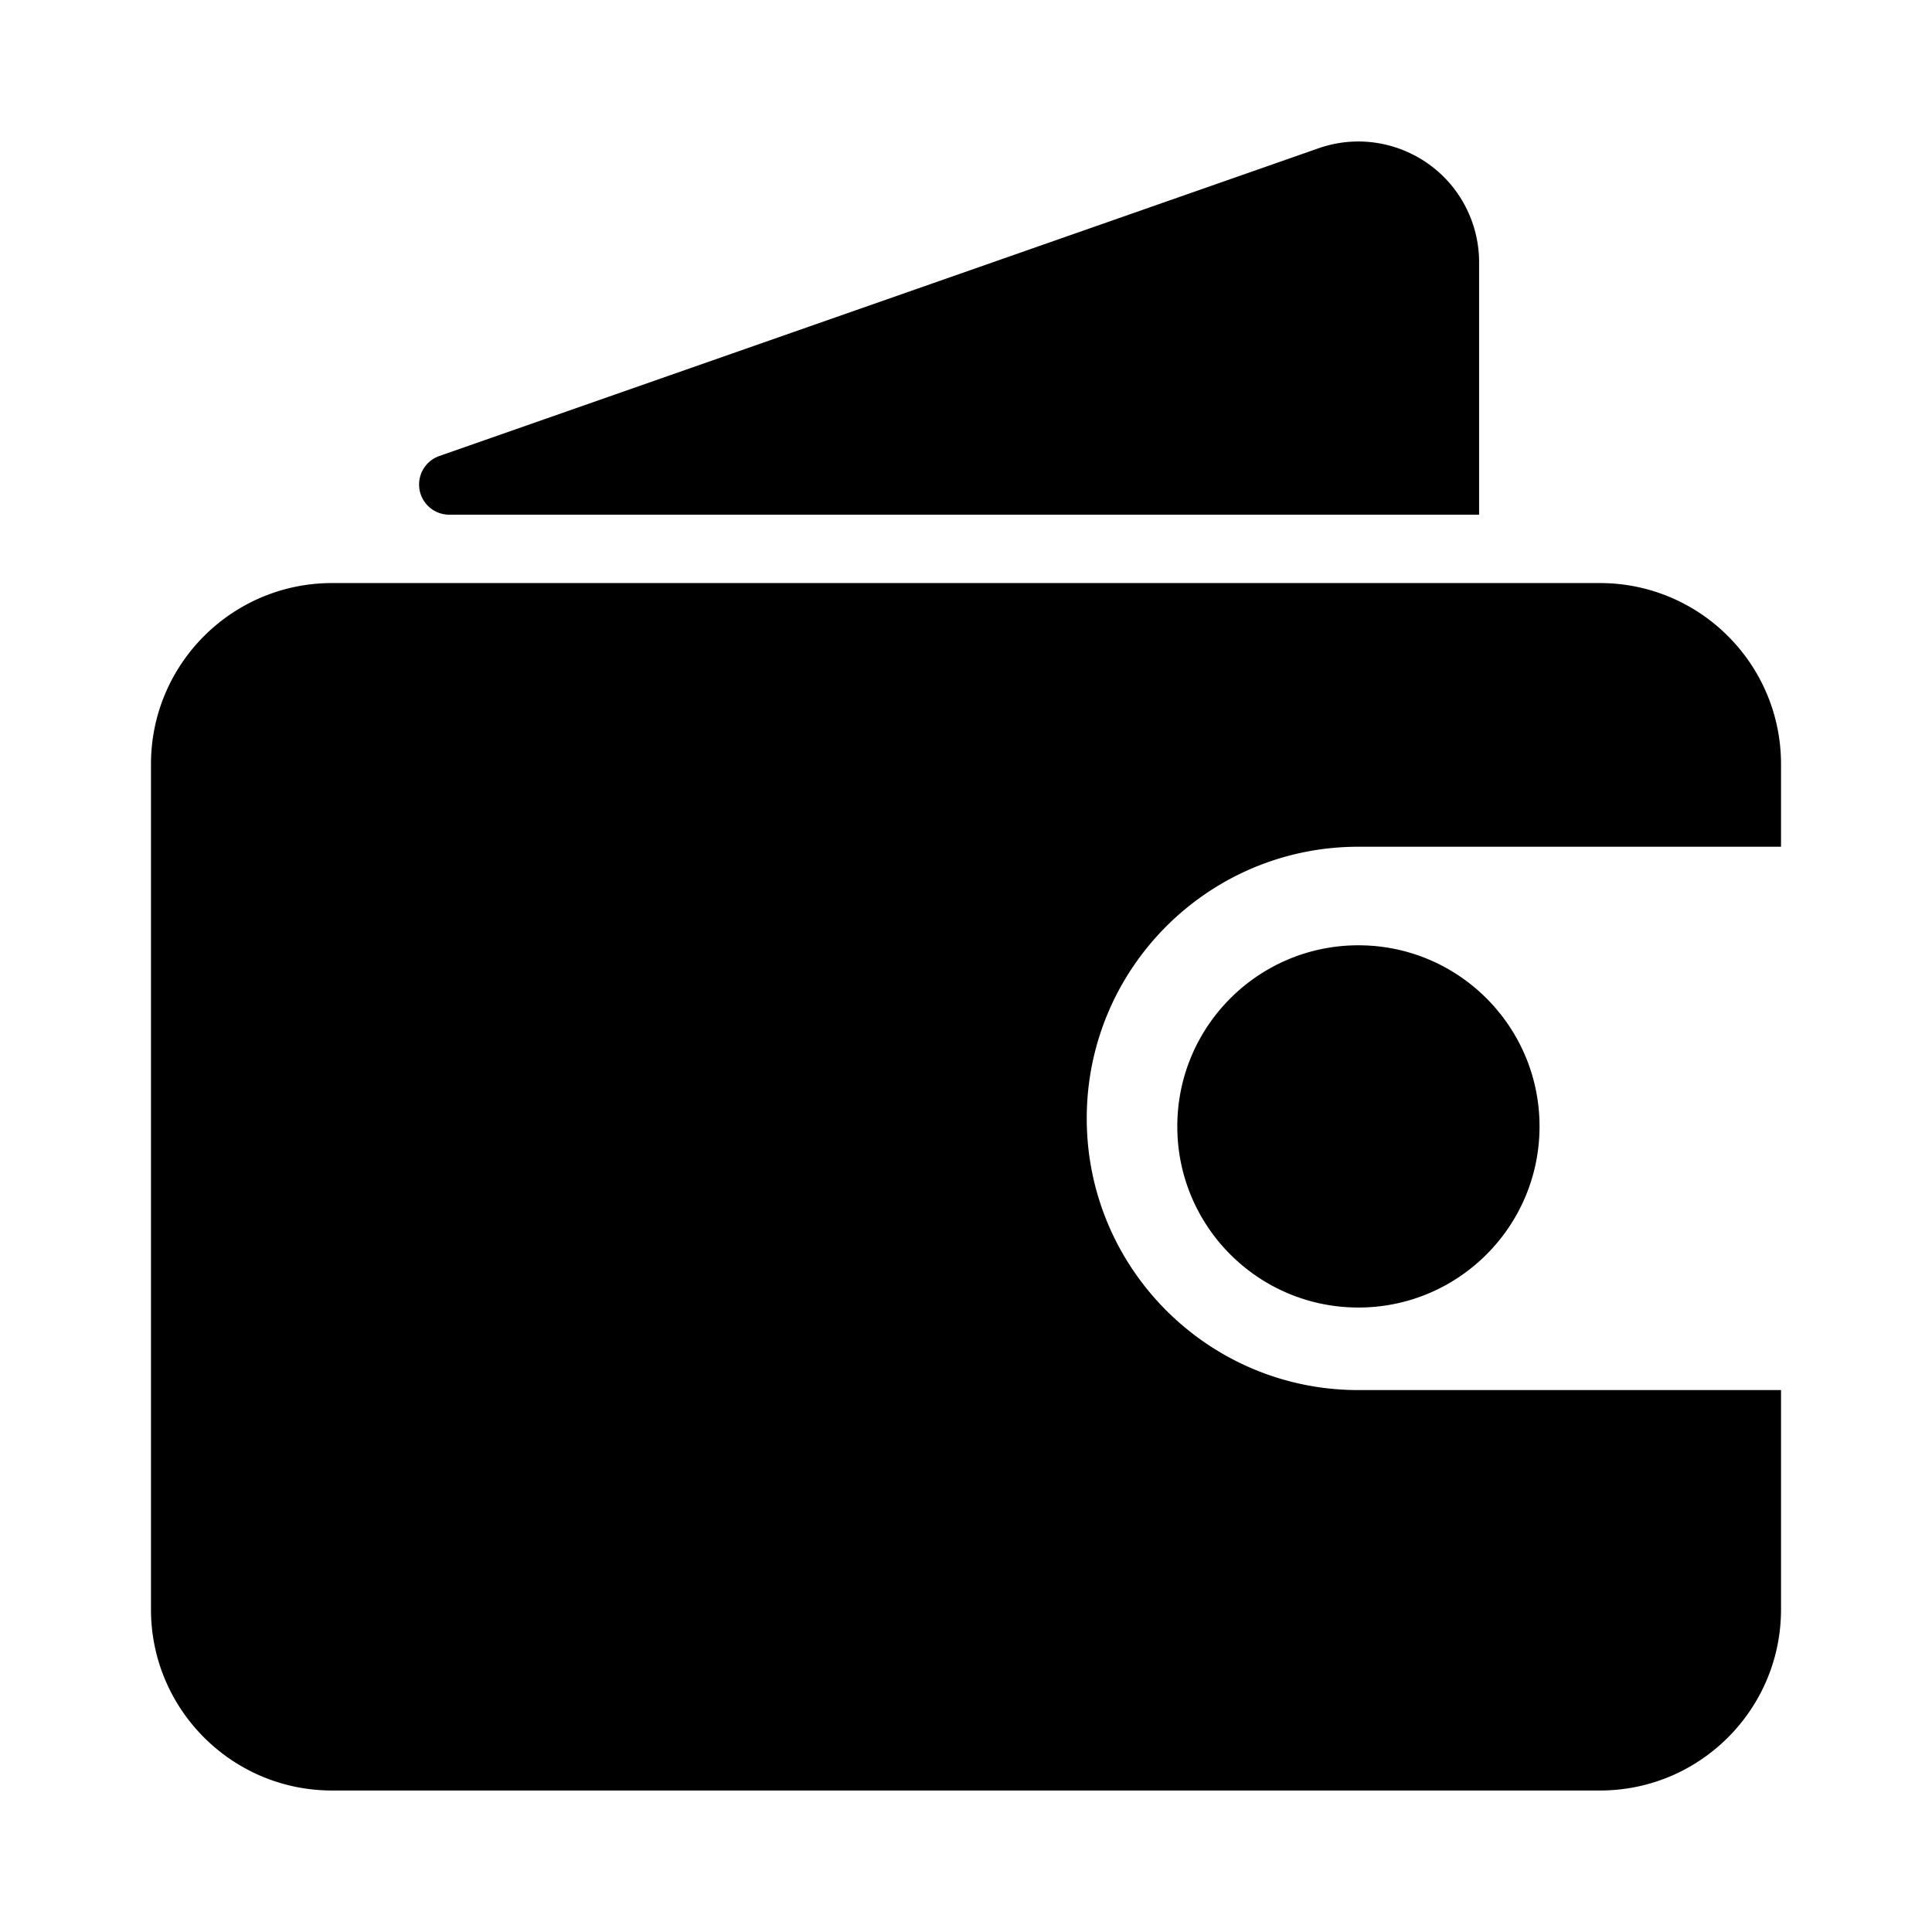<?xml version="1.0" standalone="no"?><!DOCTYPE svg PUBLIC "-//W3C//DTD SVG 1.1//EN" "http://www.w3.org/Graphics/SVG/1.1/DTD/svg11.dtd"><svg t="1552379552044" class="icon" style="" viewBox="0 0 1024 1024" version="1.1" xmlns="http://www.w3.org/2000/svg" p-id="3089" xmlns:xlink="http://www.w3.org/1999/xlink" width="200" height="200"><defs><style type="text/css"></style></defs><path d="M783.952 139.009v133.787H238.126c-8.836 0-15.999-7.163-15.999-15.999a15.999 15.999 0 0 1 10.714-15.101l465.973-163.09c33.36-11.676 69.869 5.902 81.545 39.262a63.998 63.998 0 0 1 3.593 21.142z m-63.962 362.018c53.016 0 95.995 42.979 95.995 95.995s-42.979 95.995-95.995 95.995-95.995-42.979-95.995-95.995c0-53.017 42.979-95.995 95.995-95.995z m223.989-52.24H719.99c-79.525 0-143.994 64.468-143.994 143.994s64.468 143.994 143.994 143.994h223.989V853.011c0 53.016-42.979 95.995-95.995 95.995H176.016c-53.016 0-95.995-42.979-95.995-95.995V405.031c0-53.016 42.979-95.995 95.995-95.995h671.967c53.016 0 95.995 42.979 95.995 95.995v43.757z" p-id="3090"></path></svg>